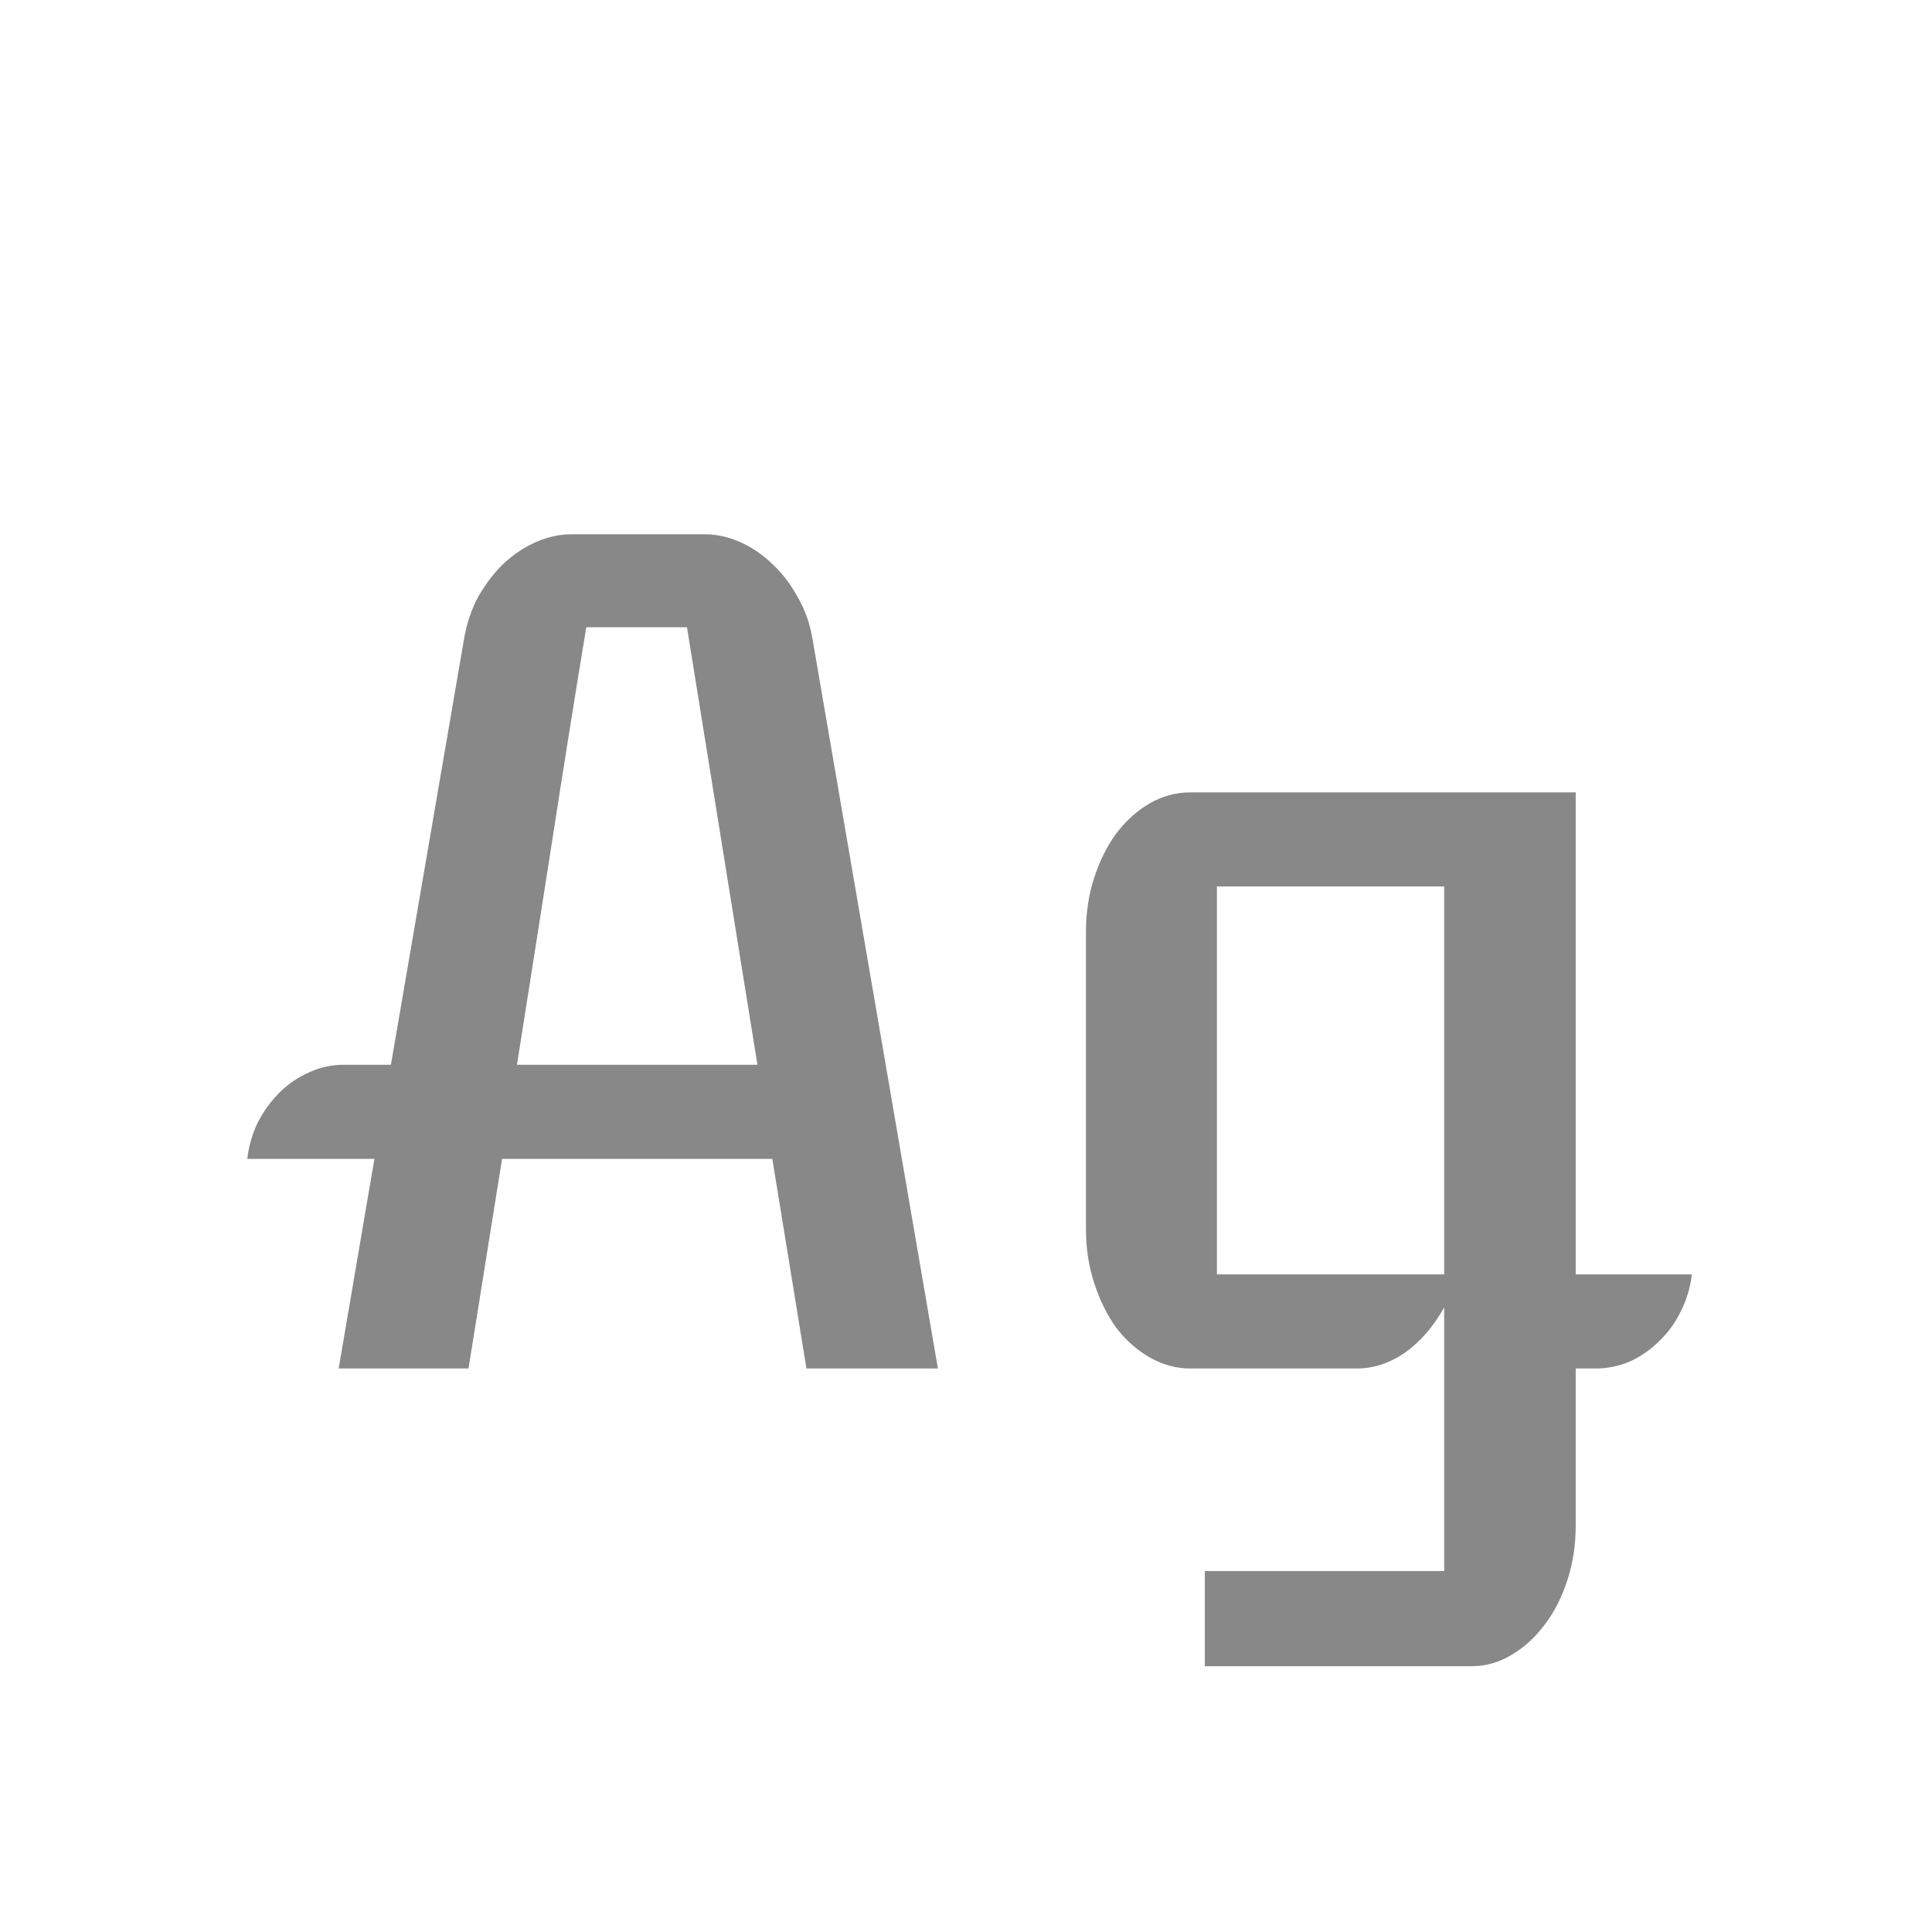 <svg width="24" height="24" viewBox="0 0 24 24" fill="none" xmlns="http://www.w3.org/2000/svg">
<path d="M4.651 14.396H3.072C3.09 14.236 3.134 14.086 3.202 13.944C3.275 13.803 3.364 13.68 3.469 13.575C3.578 13.466 3.701 13.382 3.838 13.322C3.975 13.258 4.118 13.227 4.269 13.227H4.856L5.766 7.929C5.798 7.742 5.857 7.569 5.943 7.409C6.035 7.25 6.139 7.113 6.258 6.999C6.381 6.885 6.515 6.796 6.661 6.732C6.807 6.669 6.953 6.637 7.099 6.637H8.76C8.901 6.637 9.045 6.669 9.19 6.732C9.336 6.796 9.471 6.887 9.594 7.006C9.717 7.12 9.822 7.257 9.908 7.416C9.999 7.571 10.061 7.744 10.093 7.936L11.651 17H10.018L9.594 14.396H6.237L5.82 17H4.207L4.651 14.396ZM9.409 13.227L8.534 7.792H7.283C7.137 8.676 6.994 9.574 6.853 10.485C6.711 11.392 6.568 12.306 6.422 13.227H9.409ZM13.49 11.579C13.49 11.338 13.524 11.112 13.593 10.902C13.661 10.693 13.752 10.51 13.866 10.355C13.985 10.196 14.124 10.071 14.283 9.979C14.443 9.888 14.611 9.843 14.789 9.843H19.574V15.831H21.017C20.998 15.991 20.953 16.143 20.88 16.289C20.811 16.43 20.723 16.553 20.613 16.658C20.509 16.763 20.388 16.847 20.251 16.911C20.114 16.97 19.971 17 19.82 17H19.574V18.948C19.574 19.19 19.54 19.415 19.472 19.625C19.403 19.839 19.31 20.024 19.191 20.179C19.073 20.338 18.936 20.463 18.781 20.555C18.626 20.65 18.46 20.698 18.282 20.698H14.967V19.516H17.94V16.241C17.808 16.478 17.646 16.665 17.455 16.802C17.264 16.934 17.063 17 16.854 17H14.789C14.611 17 14.443 16.954 14.283 16.863C14.124 16.772 13.985 16.649 13.866 16.494C13.752 16.335 13.661 16.15 13.593 15.94C13.524 15.731 13.49 15.505 13.49 15.264V11.579ZM17.94 15.831V11.012H15.117V15.831H17.94Z" fill="#888888"/>
</svg>
